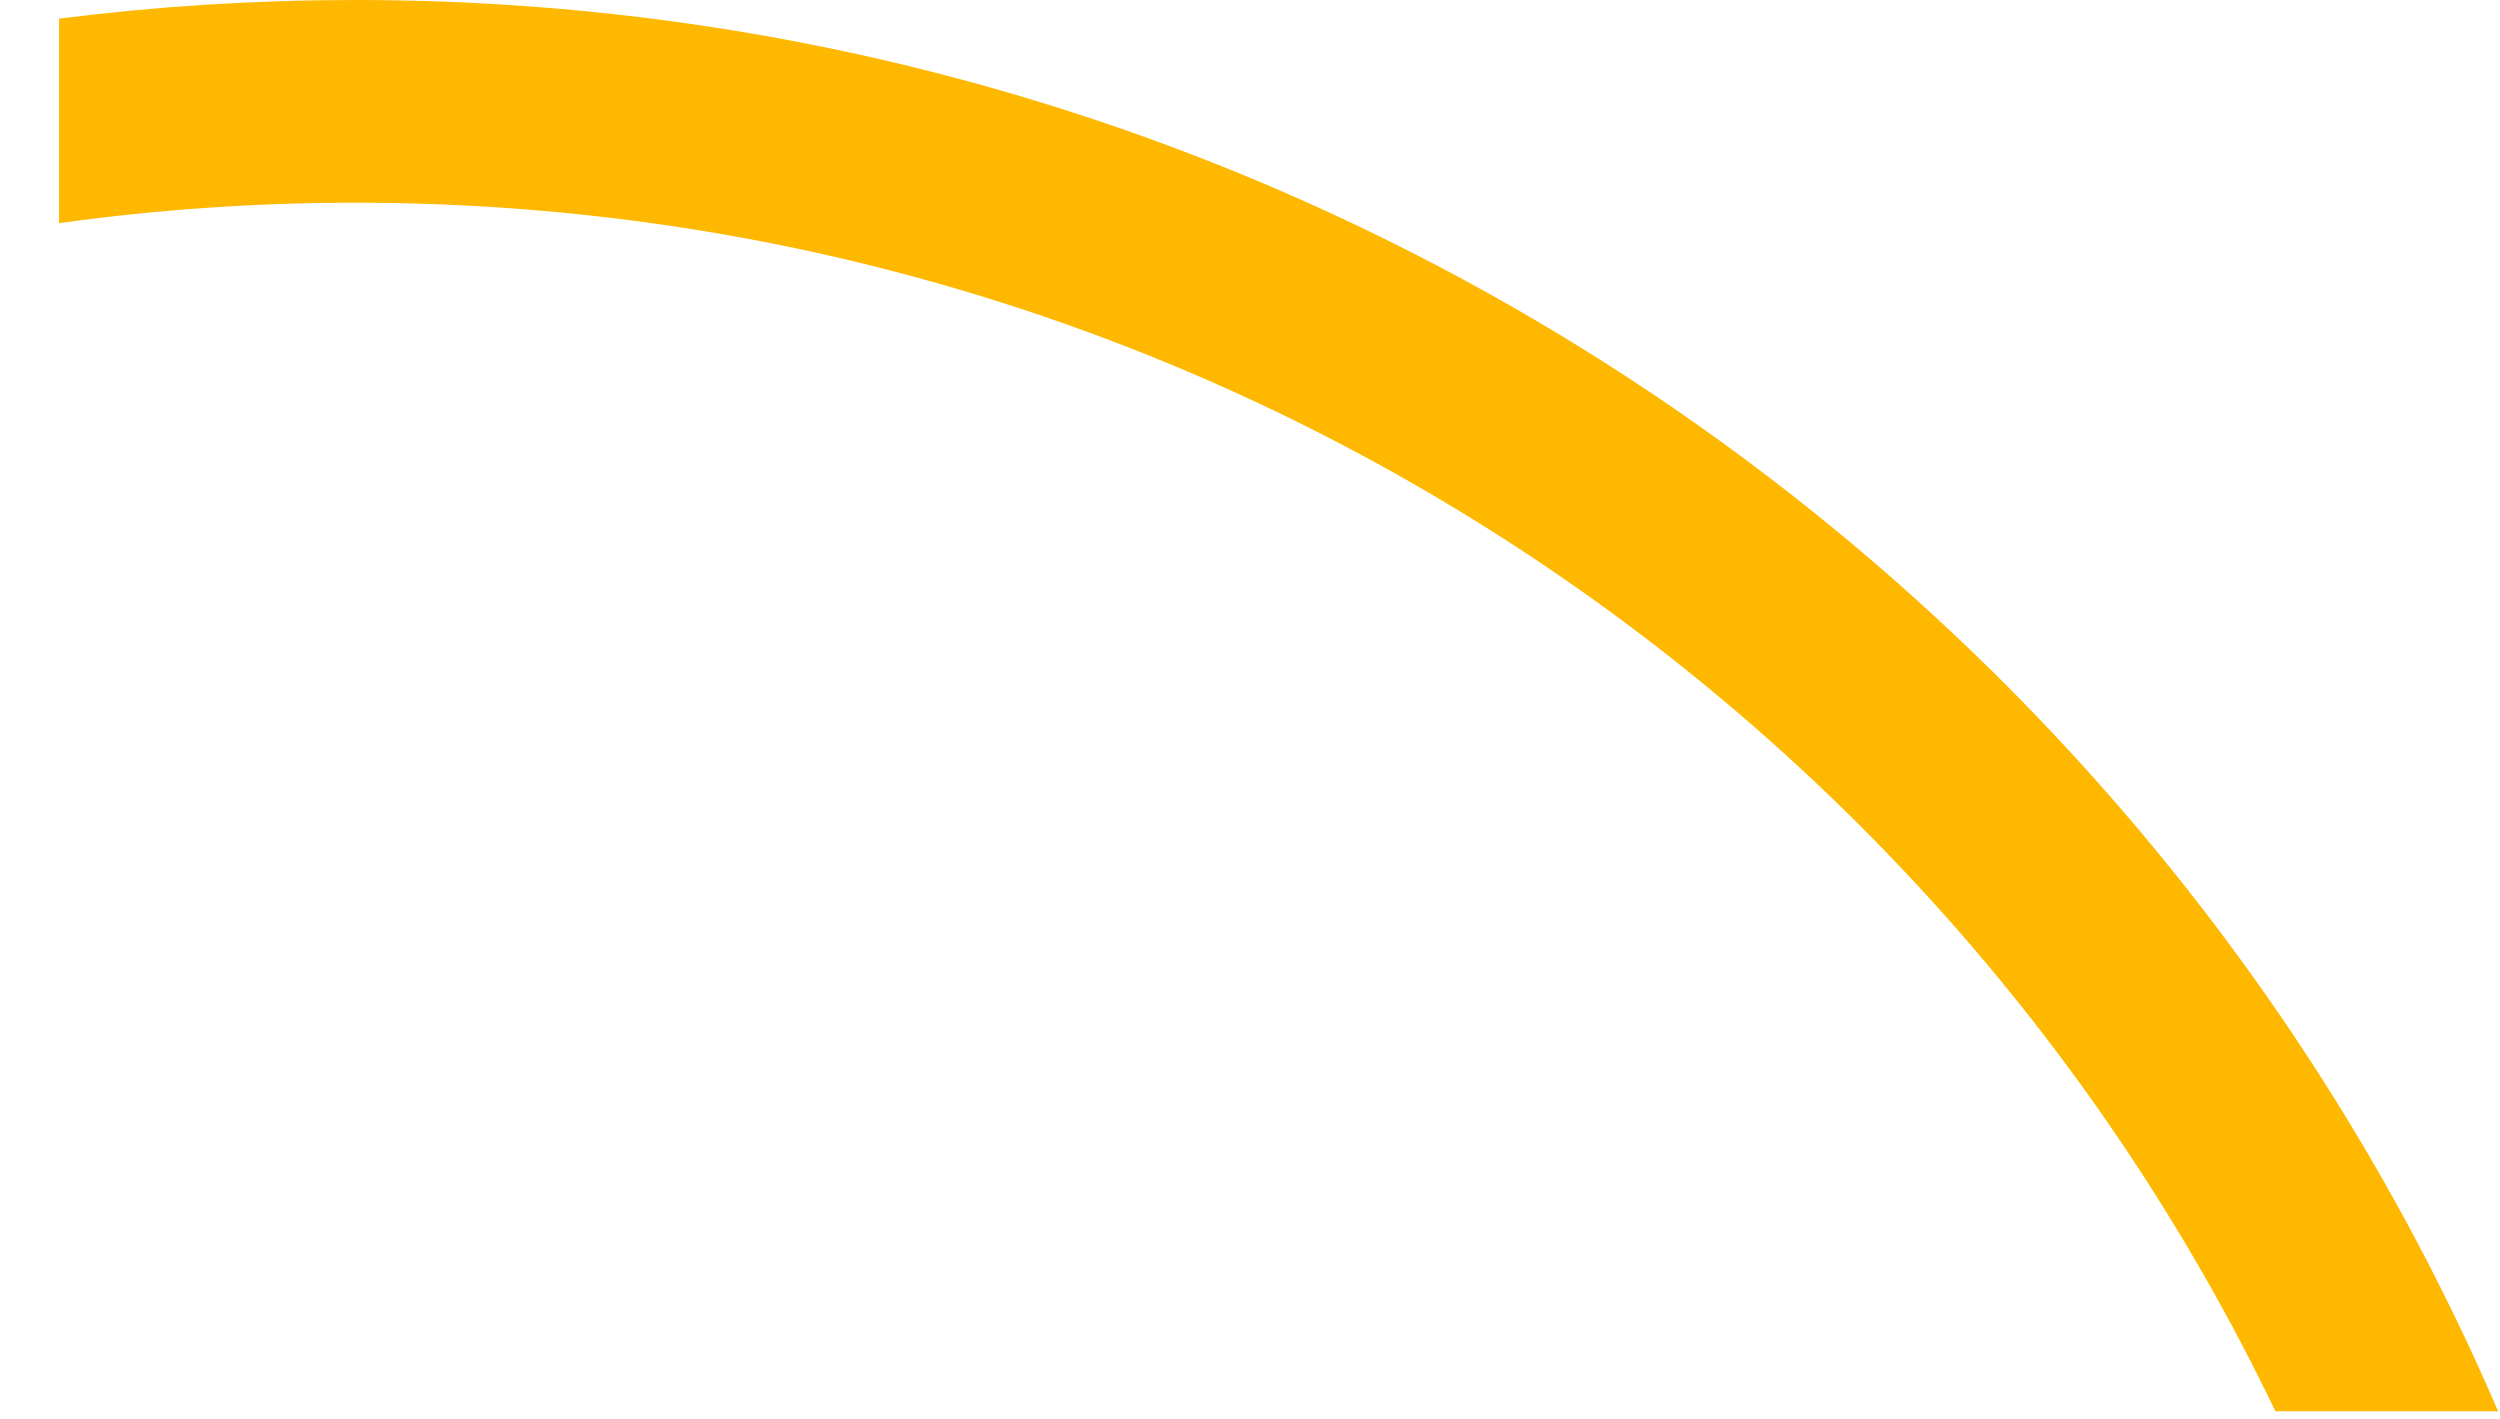 <svg width="37" height="21" fill="none" xmlns="http://www.w3.org/2000/svg"><path fill-rule="evenodd" clip-rule="evenodd" d="M36.972 20.887C31.692 8.603 19.48 0 5.262 0 3.774 0 2.311.094.874.276v3.027C2.308 3.103 3.773 3 5.261 3c12.521 0 23.337 7.306 28.415 17.887h3.296z" fill="#FFB800"/></svg>